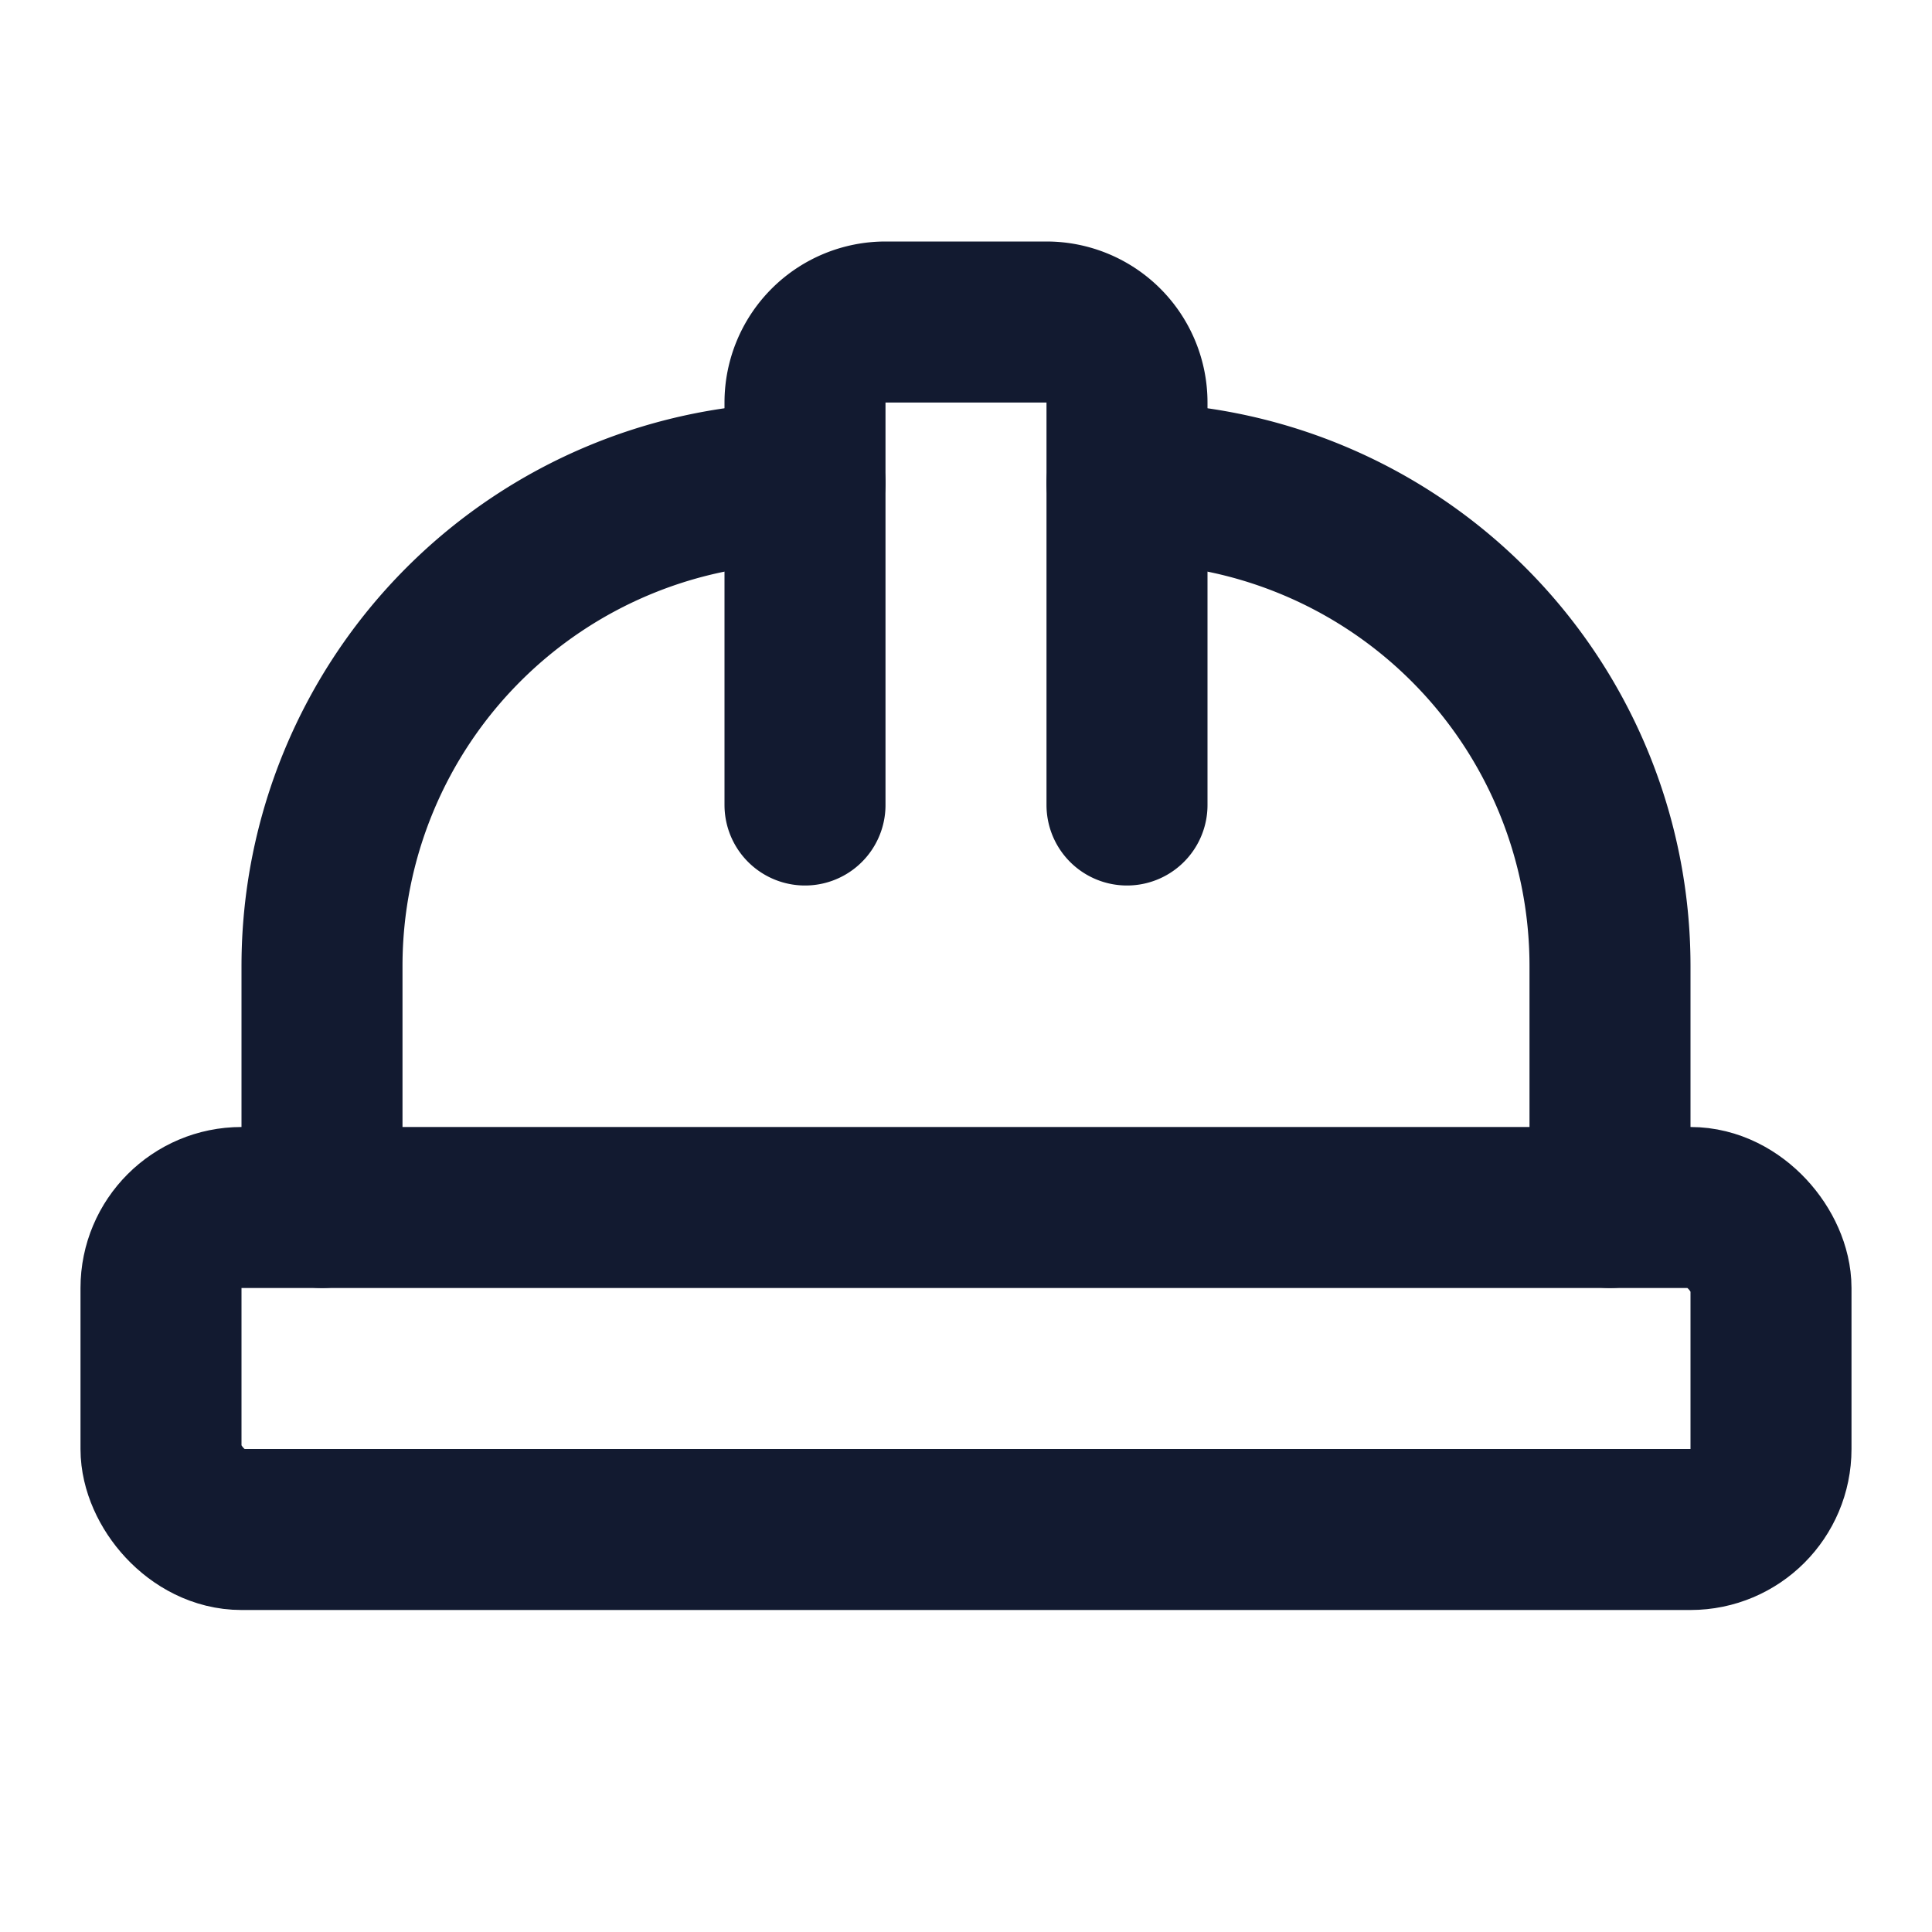 <svg xmlns="http://www.w3.org/2000/svg" width="24" height="24" viewBox="0 0 24 24" fill="none" stroke="#121a30" stroke-width="2" stroke-linecap="round" stroke-linejoin="round" class="lucide lucide-hard-hat-icon lucide-hard-hat"><path d="M10 10V5a1 1 0 0 1 1-1h2a1 1 0 0 1 1 1v5"/><path d="M14 6a6 6 0 0 1 6 6v3"/><path d="M4 15v-3a6 6 0 0 1 6-6"/><rect x="2" y="15" width="20" height="4" rx="1"/></svg>
